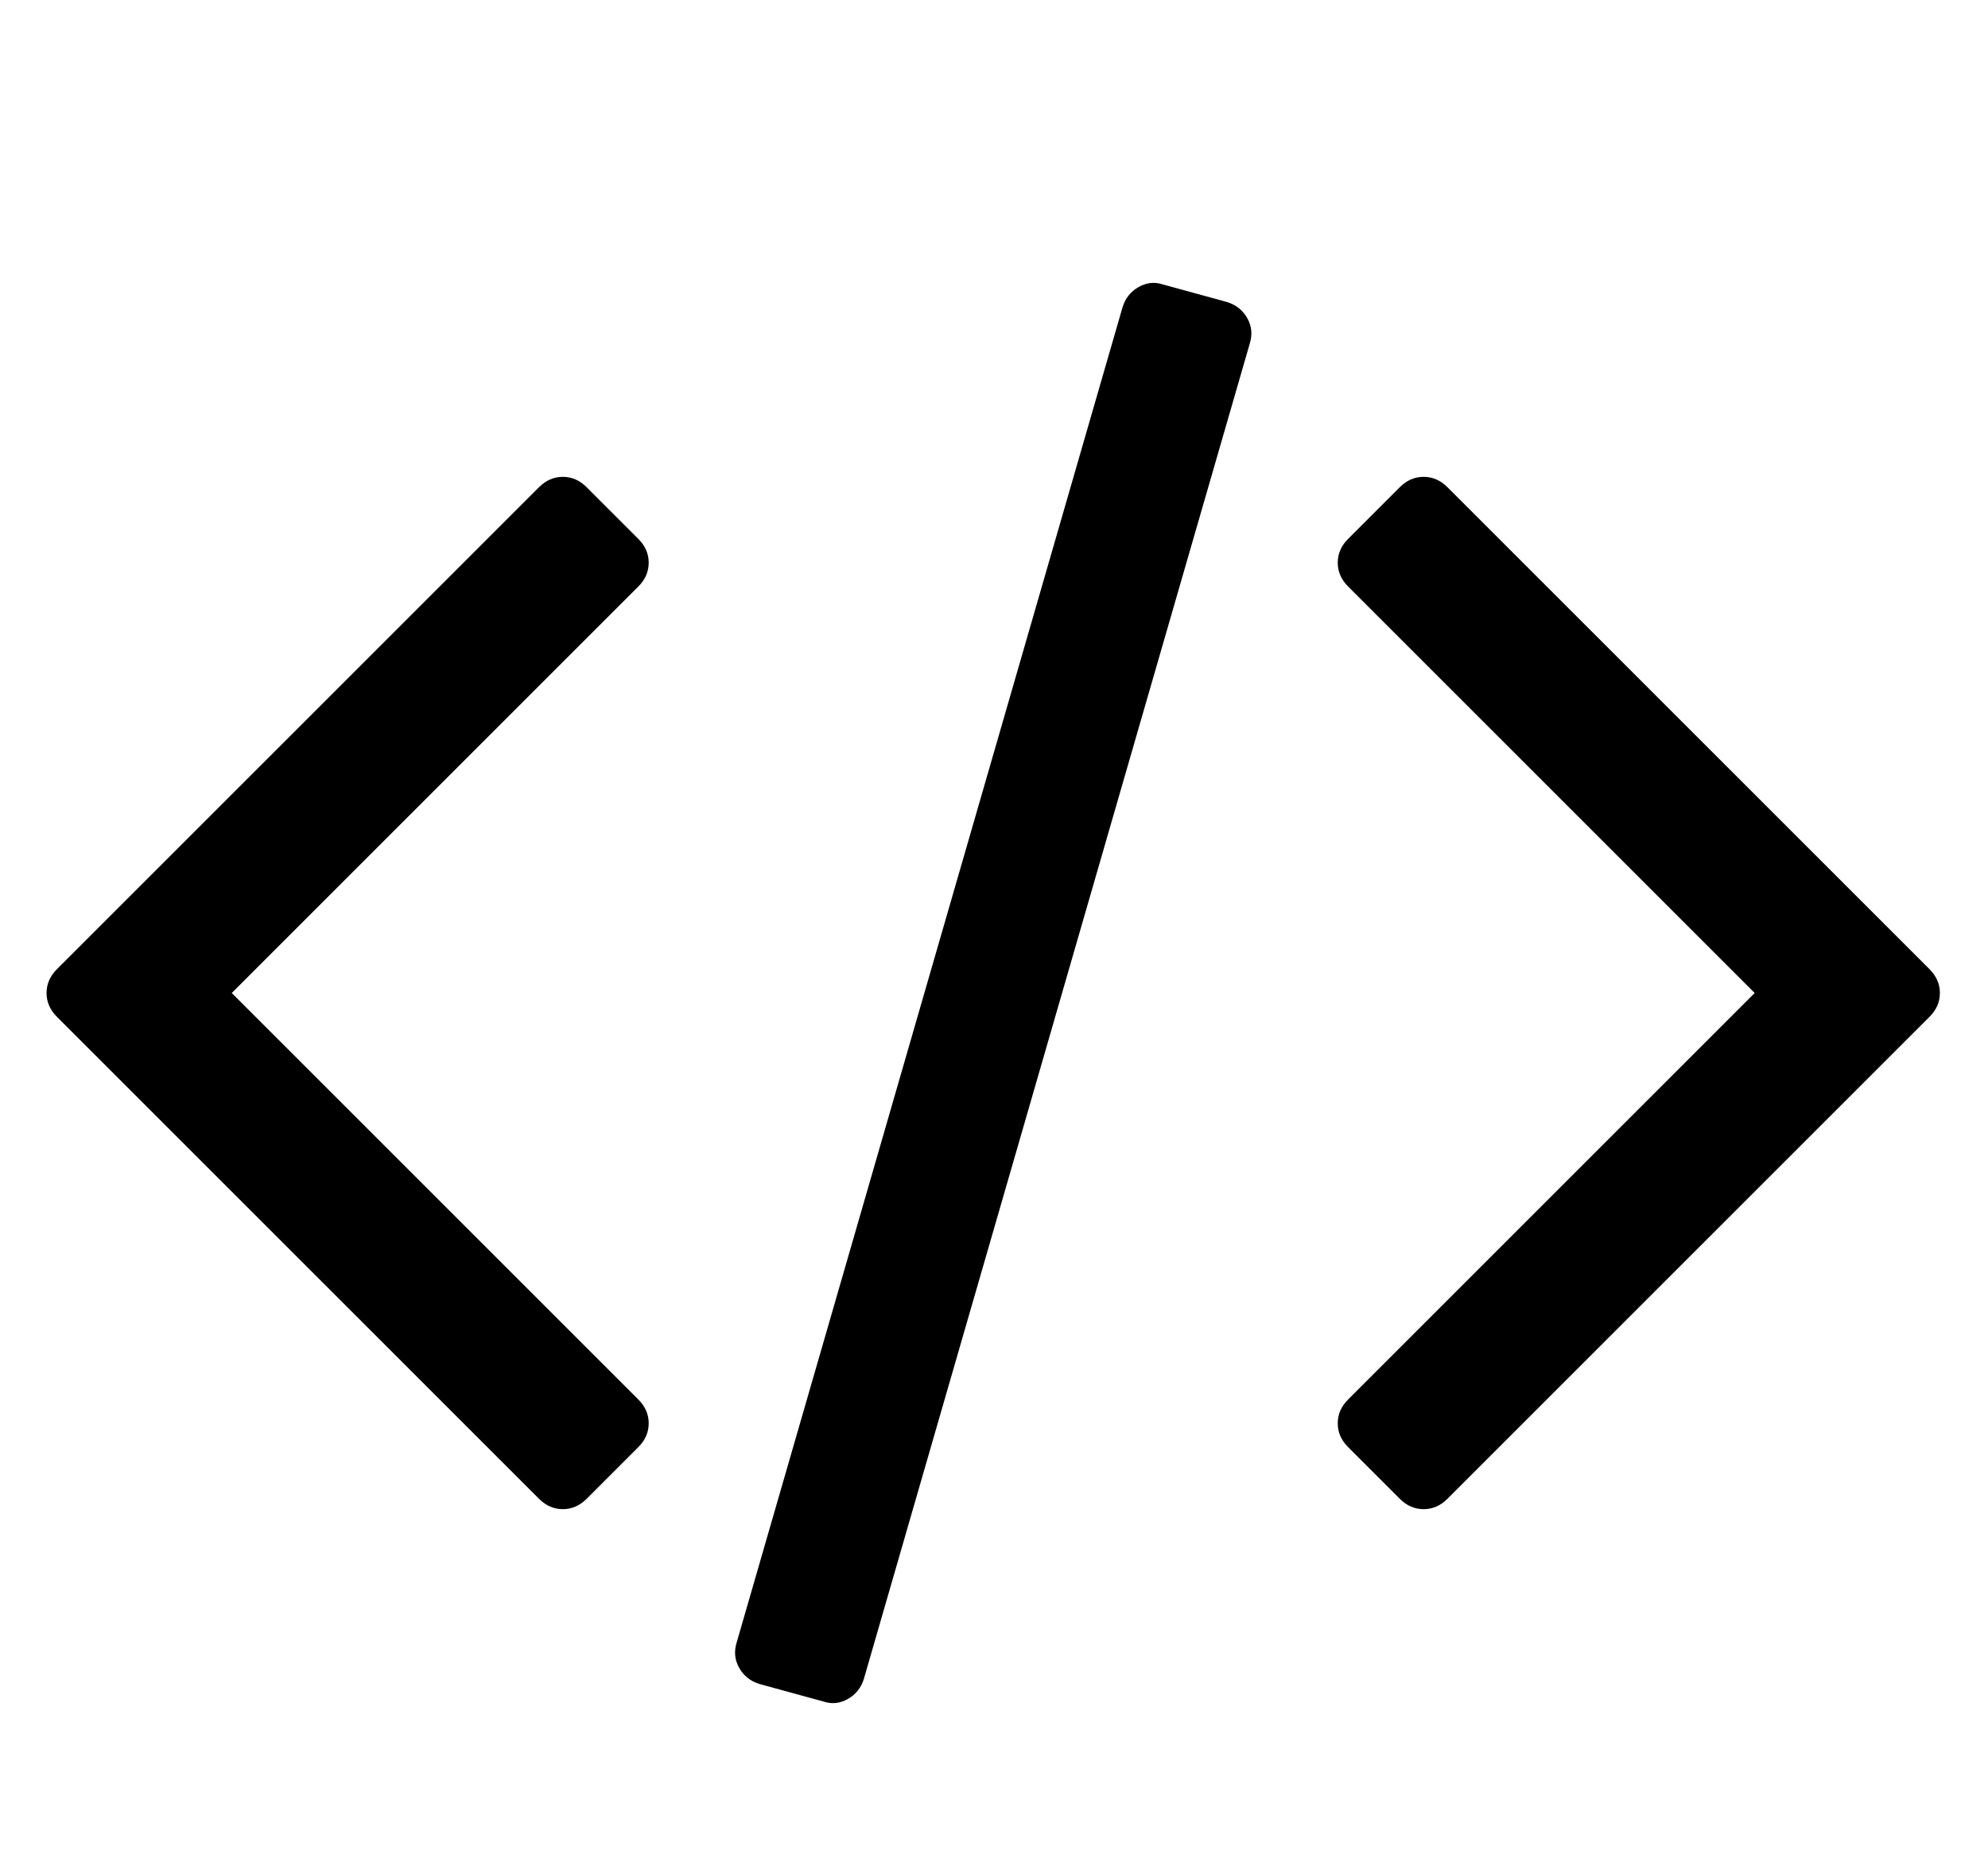 <?xml version="1.0" encoding="utf-8"?>
<!-- Generated by IcoMoon.io -->
<!DOCTYPE svg PUBLIC "-//W3C//DTD SVG 1.1//EN" "http://www.w3.org/Graphics/SVG/1.1/DTD/svg11.dtd">
<svg version="1.1" xmlns="http://www.w3.org/2000/svg" xmlns:xlink="http://www.w3.org/1999/xlink" width="549" height="512" viewBox="0 0 549 512">
<g>
</g>
	<path d="M176.286 399.714l-14.286 14.286q-2.857 2.857-6.572 2.857t-6.572-2.857l-133.143-133.143q-2.857-2.857-2.857-6.572t2.857-6.572l133.143-133.143q2.857-2.857 6.572-2.857t6.572 2.857l14.286 14.286q2.857 2.857 2.857 6.571t-2.857 6.572l-112.285 112.286 112.285 112.286q2.857 2.857 2.857 6.572t-2.857 6.572zM345.143 94.857l-106.572 368.857q-1.143 3.714-4.428 5.572t-6.714 0.714l-17.714-4.857q-3.714-1.143-5.572-4.428t-0.714-7l106.572-368.857q1.143-3.715 4.428-5.572t6.714-0.715l17.714 4.857q3.714 1.143 5.572 4.428t0.714 7zM532.857 280.857l-133.143 133.143q-2.857 2.857-6.572 2.857t-6.572-2.857l-14.286-14.286q-2.857-2.857-2.857-6.572t2.857-6.572l112.286-112.286-112.286-112.286q-2.857-2.857-2.857-6.572t2.857-6.572l14.286-14.286q2.857-2.857 6.572-2.857t6.572 2.857l133.143 133.143q2.857 2.857 2.857 6.572t-2.857 6.572z" fill="#000000" />
</svg>
